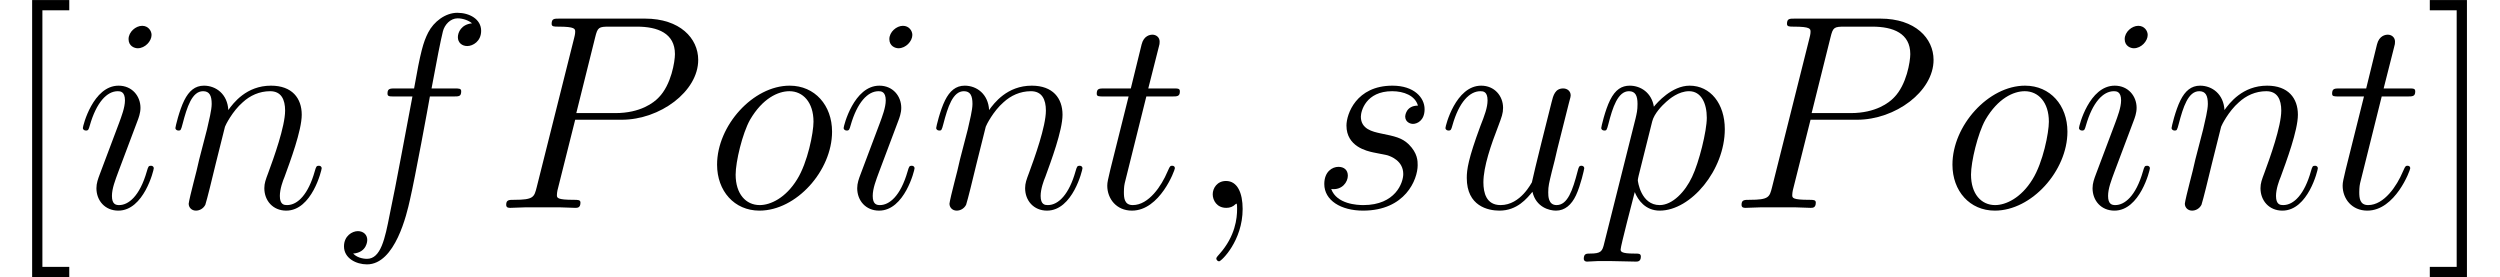 <?xml version='1.0' encoding='ISO-8859-1'?>
<!DOCTYPE svg PUBLIC "-//W3C//DTD SVG 1.1//EN" "http://www.w3.org/Graphics/SVG/1.1/DTD/svg11.dtd">
<!-- This file was generated by dvisvgm 1.2.2 (x86_64-pc-linux-gnu) -->
<!-- Fri Mar 10 15:12:01 2017 -->
<svg height='11.955pt' version='1.1' viewBox='0 -8.966 107.84 11.955' width='107.84pt' xmlns='http://www.w3.org/2000/svg' xmlns:xlink='http://www.w3.org/1999/xlink'>
<defs>
<path d='M3 3V2.556H1.836V-8.556H3V-9H1.392V3H3Z' id='g0-91'/>
<path d='M1.86 -9H0.252V-8.556H1.416V2.556H0.252V3H1.86V-9Z' id='g0-93'/>
<path d='M2.34 0.048C2.34 -0.648 2.112 -1.164 1.62 -1.164C1.236 -1.164 1.044 -0.852 1.044 -0.588S1.224 0 1.632 0C1.788 0 1.92 -0.048 2.028 -0.156C2.052 -0.18 2.064 -0.18 2.076 -0.18C2.1 -0.18 2.1 -0.012 2.1 0.048C2.1 0.444 2.028 1.224 1.332 2.004C1.2 2.148 1.2 2.172 1.2 2.196C1.2 2.256 1.26 2.316 1.32 2.316C1.416 2.316 2.34 1.428 2.34 0.048Z' id='g1-59'/>
<path d='M3.552 -3.816H5.568C7.224 -3.816 8.88 -5.04 8.88 -6.408C8.88 -7.344 8.088 -8.196 6.576 -8.196H2.868C2.64 -8.196 2.532 -8.196 2.532 -7.968C2.532 -7.848 2.64 -7.848 2.82 -7.848C3.552 -7.848 3.552 -7.752 3.552 -7.62C3.552 -7.596 3.552 -7.524 3.504 -7.344L1.884 -0.888C1.776 -0.468 1.752 -0.348 0.912 -0.348C0.684 -0.348 0.564 -0.348 0.564 -0.132C0.564 0 0.672 0 0.744 0C0.972 0 1.212 -0.024 1.44 -0.024H2.844C3.072 -0.024 3.324 0 3.552 0C3.648 0 3.78 0 3.78 -0.228C3.78 -0.348 3.672 -0.348 3.492 -0.348C2.772 -0.348 2.76 -0.432 2.76 -0.552C2.76 -0.612 2.772 -0.696 2.784 -0.756L3.552 -3.816ZM4.416 -7.38C4.524 -7.824 4.572 -7.848 5.04 -7.848H6.228C7.128 -7.848 7.872 -7.56 7.872 -6.66C7.872 -6.348 7.716 -5.328 7.164 -4.776C6.96 -4.56 6.384 -4.104 5.292 -4.104H3.6L4.416 -7.38Z' id='g1-80'/>
<path d='M5.352 -4.824C5.592 -4.824 5.688 -4.824 5.688 -5.052C5.688 -5.172 5.592 -5.172 5.376 -5.172H4.404C4.632 -6.408 4.8 -7.26 4.896 -7.644C4.968 -7.932 5.22 -8.208 5.532 -8.208C5.784 -8.208 6.036 -8.1 6.156 -7.992C5.688 -7.944 5.544 -7.596 5.544 -7.392C5.544 -7.152 5.724 -7.008 5.952 -7.008C6.192 -7.008 6.552 -7.212 6.552 -7.668C6.552 -8.172 6.048 -8.448 5.52 -8.448C5.004 -8.448 4.5 -8.064 4.26 -7.596C4.044 -7.176 3.924 -6.744 3.648 -5.172H2.844C2.616 -5.172 2.496 -5.172 2.496 -4.956C2.496 -4.824 2.568 -4.824 2.808 -4.824H3.576C3.36 -3.708 2.868 -0.996 2.592 0.288C2.388 1.332 2.208 2.208 1.608 2.208C1.572 2.208 1.224 2.208 1.008 1.98C1.62 1.932 1.62 1.404 1.62 1.392C1.62 1.152 1.44 1.008 1.212 1.008C0.972 1.008 0.612 1.212 0.612 1.668C0.612 2.184 1.14 2.448 1.608 2.448C2.832 2.448 3.336 0.252 3.468 -0.348C3.684 -1.272 4.272 -4.464 4.332 -4.824H5.352Z' id='g1-102'/>
<path d='M3.396 -1.716C3.396 -1.776 3.348 -1.824 3.276 -1.824C3.168 -1.824 3.156 -1.788 3.096 -1.584C2.784 -0.492 2.292 -0.12 1.896 -0.12C1.752 -0.12 1.584 -0.156 1.584 -0.516C1.584 -0.84 1.728 -1.2 1.86 -1.56L2.7 -3.792C2.736 -3.888 2.82 -4.104 2.82 -4.332C2.82 -4.836 2.46 -5.292 1.872 -5.292C0.768 -5.292 0.324 -3.552 0.324 -3.456C0.324 -3.408 0.372 -3.348 0.456 -3.348C0.564 -3.348 0.576 -3.396 0.624 -3.564C0.912 -4.572 1.368 -5.052 1.836 -5.052C1.944 -5.052 2.148 -5.04 2.148 -4.656C2.148 -4.344 1.992 -3.948 1.896 -3.684L1.056 -1.452C0.984 -1.26 0.912 -1.068 0.912 -0.852C0.912 -0.312 1.284 0.12 1.86 0.12C2.964 0.12 3.396 -1.632 3.396 -1.716ZM3.3 -7.488C3.3 -7.668 3.156 -7.884 2.892 -7.884C2.616 -7.884 2.304 -7.62 2.304 -7.308C2.304 -7.008 2.556 -6.912 2.7 -6.912C3.024 -6.912 3.3 -7.224 3.3 -7.488Z' id='g1-105'/>
<path d='M2.472 -3.516C2.496 -3.588 2.796 -4.188 3.24 -4.572C3.552 -4.86 3.96 -5.052 4.428 -5.052C4.908 -5.052 5.076 -4.692 5.076 -4.212C5.076 -3.528 4.584 -2.16 4.344 -1.512C4.236 -1.224 4.176 -1.068 4.176 -0.852C4.176 -0.312 4.548 0.12 5.124 0.12C6.24 0.12 6.66 -1.644 6.66 -1.716C6.66 -1.776 6.612 -1.824 6.54 -1.824C6.432 -1.824 6.42 -1.788 6.36 -1.584C6.084 -0.6 5.628 -0.12 5.16 -0.12C5.04 -0.12 4.848 -0.132 4.848 -0.516C4.848 -0.816 4.98 -1.176 5.052 -1.344C5.292 -2.004 5.796 -3.348 5.796 -4.032C5.796 -4.752 5.376 -5.292 4.464 -5.292C3.396 -5.292 2.832 -4.536 2.616 -4.236C2.58 -4.92 2.088 -5.292 1.56 -5.292C1.176 -5.292 0.912 -5.064 0.708 -4.656C0.492 -4.224 0.324 -3.504 0.324 -3.456S0.372 -3.348 0.456 -3.348C0.552 -3.348 0.564 -3.36 0.636 -3.636C0.828 -4.368 1.044 -5.052 1.524 -5.052C1.8 -5.052 1.896 -4.86 1.896 -4.5C1.896 -4.236 1.776 -3.768 1.692 -3.396L1.356 -2.1C1.308 -1.872 1.176 -1.332 1.116 -1.116C1.032 -0.804 0.9 -0.24 0.9 -0.18C0.9 -0.012 1.032 0.12 1.212 0.12C1.356 0.12 1.524 0.048 1.62 -0.132C1.644 -0.192 1.752 -0.612 1.812 -0.852L2.076 -1.932L2.472 -3.516Z' id='g1-110'/>
<path d='M5.472 -3.3C5.472 -4.44 4.728 -5.292 3.636 -5.292C2.052 -5.292 0.492 -3.564 0.492 -1.872C0.492 -0.732 1.236 0.12 2.328 0.12C3.924 0.12 5.472 -1.608 5.472 -3.3ZM2.34 -0.12C1.74 -0.12 1.296 -0.6 1.296 -1.44C1.296 -1.992 1.584 -3.216 1.92 -3.816C2.46 -4.74 3.132 -5.052 3.624 -5.052C4.212 -5.052 4.668 -4.572 4.668 -3.732C4.668 -3.252 4.416 -1.968 3.96 -1.236C3.468 -0.432 2.808 -0.12 2.34 -0.12Z' id='g1-111'/>
<path d='M0.516 1.524C0.432 1.884 0.384 1.98 -0.108 1.98C-0.252 1.98 -0.372 1.98 -0.372 2.208C-0.372 2.232 -0.36 2.328 -0.228 2.328C-0.072 2.328 0.096 2.304 0.252 2.304H0.768C1.02 2.304 1.632 2.328 1.884 2.328C1.956 2.328 2.1 2.328 2.1 2.112C2.1 1.98 2.016 1.98 1.812 1.98C1.26 1.98 1.224 1.896 1.224 1.8C1.224 1.656 1.764 -0.408 1.836 -0.684C1.968 -0.348 2.292 0.12 2.916 0.12C4.272 0.12 5.736 -1.644 5.736 -3.408C5.736 -4.512 5.112 -5.292 4.212 -5.292C3.444 -5.292 2.796 -4.548 2.664 -4.38C2.568 -4.98 2.1 -5.292 1.62 -5.292C1.272 -5.292 0.996 -5.124 0.768 -4.668C0.552 -4.236 0.384 -3.504 0.384 -3.456S0.432 -3.348 0.516 -3.348C0.612 -3.348 0.624 -3.36 0.696 -3.636C0.876 -4.344 1.104 -5.052 1.584 -5.052C1.86 -5.052 1.956 -4.86 1.956 -4.5C1.956 -4.212 1.92 -4.092 1.872 -3.876L0.516 1.524ZM2.592 -3.744C2.676 -4.08 3.012 -4.428 3.204 -4.596C3.336 -4.716 3.732 -5.052 4.188 -5.052C4.716 -5.052 4.956 -4.524 4.956 -3.9C4.956 -3.324 4.62 -1.968 4.32 -1.344C4.02 -0.696 3.468 -0.12 2.916 -0.12C2.1 -0.12 1.968 -1.152 1.968 -1.2C1.968 -1.236 1.992 -1.332 2.004 -1.392L2.592 -3.744Z' id='g1-112'/>
<path d='M2.736 -2.4C2.94 -2.364 3.264 -2.292 3.336 -2.28C3.492 -2.232 4.032 -2.04 4.032 -1.464C4.032 -1.092 3.696 -0.12 2.304 -0.12C2.052 -0.12 1.152 -0.156 0.912 -0.816C1.392 -0.756 1.632 -1.128 1.632 -1.392C1.632 -1.644 1.464 -1.776 1.224 -1.776C0.96 -1.776 0.612 -1.572 0.612 -1.032C0.612 -0.324 1.332 0.12 2.292 0.12C4.116 0.12 4.656 -1.224 4.656 -1.848C4.656 -2.028 4.656 -2.364 4.272 -2.748C3.972 -3.036 3.684 -3.096 3.036 -3.228C2.712 -3.3 2.196 -3.408 2.196 -3.948C2.196 -4.188 2.412 -5.052 3.552 -5.052C4.056 -5.052 4.548 -4.86 4.668 -4.428C4.14 -4.428 4.116 -3.972 4.116 -3.96C4.116 -3.708 4.344 -3.636 4.452 -3.636C4.62 -3.636 4.956 -3.768 4.956 -4.272S4.5 -5.292 3.564 -5.292C1.992 -5.292 1.572 -4.056 1.572 -3.564C1.572 -2.652 2.46 -2.46 2.736 -2.4Z' id='g1-115'/>
<path d='M2.412 -4.824H3.516C3.744 -4.824 3.864 -4.824 3.864 -5.04C3.864 -5.172 3.792 -5.172 3.552 -5.172H2.496L2.94 -6.924C2.988 -7.092 2.988 -7.116 2.988 -7.2C2.988 -7.392 2.832 -7.5 2.676 -7.5C2.58 -7.5 2.304 -7.464 2.208 -7.08L1.74 -5.172H0.612C0.372 -5.172 0.264 -5.172 0.264 -4.944C0.264 -4.824 0.348 -4.824 0.576 -4.824H1.644L0.852 -1.656C0.756 -1.236 0.72 -1.116 0.72 -0.96C0.72 -0.396 1.116 0.12 1.788 0.12C3 0.12 3.648 -1.632 3.648 -1.716C3.648 -1.788 3.6 -1.824 3.528 -1.824C3.504 -1.824 3.456 -1.824 3.432 -1.776C3.42 -1.764 3.408 -1.752 3.324 -1.56C3.072 -0.96 2.52 -0.12 1.824 -0.12C1.464 -0.12 1.44 -0.42 1.44 -0.684C1.44 -0.696 1.44 -0.924 1.476 -1.068L2.412 -4.824Z' id='g1-116'/>
<path d='M4.092 -0.696C4.248 -0.024 4.824 0.12 5.112 0.12C5.496 0.12 5.784 -0.132 5.976 -0.54C6.18 -0.972 6.336 -1.68 6.336 -1.716C6.336 -1.776 6.288 -1.824 6.216 -1.824C6.108 -1.824 6.096 -1.764 6.048 -1.584C5.832 -0.756 5.616 -0.12 5.136 -0.12C4.776 -0.12 4.776 -0.516 4.776 -0.672C4.776 -0.948 4.812 -1.068 4.932 -1.572C5.016 -1.896 5.1 -2.22 5.172 -2.556L5.664 -4.512C5.748 -4.812 5.748 -4.836 5.748 -4.872C5.748 -5.052 5.604 -5.172 5.424 -5.172C5.076 -5.172 4.992 -4.872 4.92 -4.572C4.8 -4.104 4.152 -1.524 4.068 -1.104C4.056 -1.104 3.588 -0.12 2.712 -0.12C2.088 -0.12 1.968 -0.66 1.968 -1.104C1.968 -1.788 2.304 -2.748 2.616 -3.552C2.76 -3.936 2.82 -4.092 2.82 -4.332C2.82 -4.848 2.448 -5.292 1.872 -5.292C0.768 -5.292 0.324 -3.552 0.324 -3.456C0.324 -3.408 0.372 -3.348 0.456 -3.348C0.564 -3.348 0.576 -3.396 0.624 -3.564C0.912 -4.596 1.38 -5.052 1.836 -5.052C1.956 -5.052 2.148 -5.04 2.148 -4.656C2.148 -4.344 2.016 -3.996 1.836 -3.54C1.308 -2.112 1.248 -1.656 1.248 -1.296C1.248 -0.072 2.172 0.12 2.664 0.12C3.432 0.12 3.852 -0.408 4.092 -0.696Z' id='g1-117'/>
</defs>
<g id='page1' transform='matrix(0.996 0 0 0.996 0 0)'>
<use x='0' xlink:href='#g0-91' y='0'/>
<use x='3.264' xlink:href='#g1-105' y='0'/>
<use x='7.272' xlink:href='#g1-110' y='0'/>
<use x='14.286' xlink:href='#g1-102' y='0'/>
<use x='21.359' xlink:href='#g1-80' y='0'/>
<use x='30.564' xlink:href='#g1-111' y='0'/>
<use x='36.213' xlink:href='#g1-105' y='0'/>
<use x='40.221' xlink:href='#g1-110' y='0'/>
<use x='47.235' xlink:href='#g1-116' y='0'/>
<use x='51.478' xlink:href='#g1-59' y='0'/>
<use x='56.742' xlink:href='#g1-115' y='0'/>
<use x='62.277' xlink:href='#g1-117' y='0'/>
<use x='68.964' xlink:href='#g1-112' y='0'/>
<use x='74.861' xlink:href='#g1-80' y='0'/>
<use x='84.067' xlink:href='#g1-111' y='0'/>
<use x='89.715' xlink:href='#g1-105' y='0'/>
<use x='93.724' xlink:href='#g1-110' y='0'/>
<use x='100.738' xlink:href='#g1-116' y='0'/>
<use x='104.981' xlink:href='#g0-93' y='0'/>
</g>
</svg>
